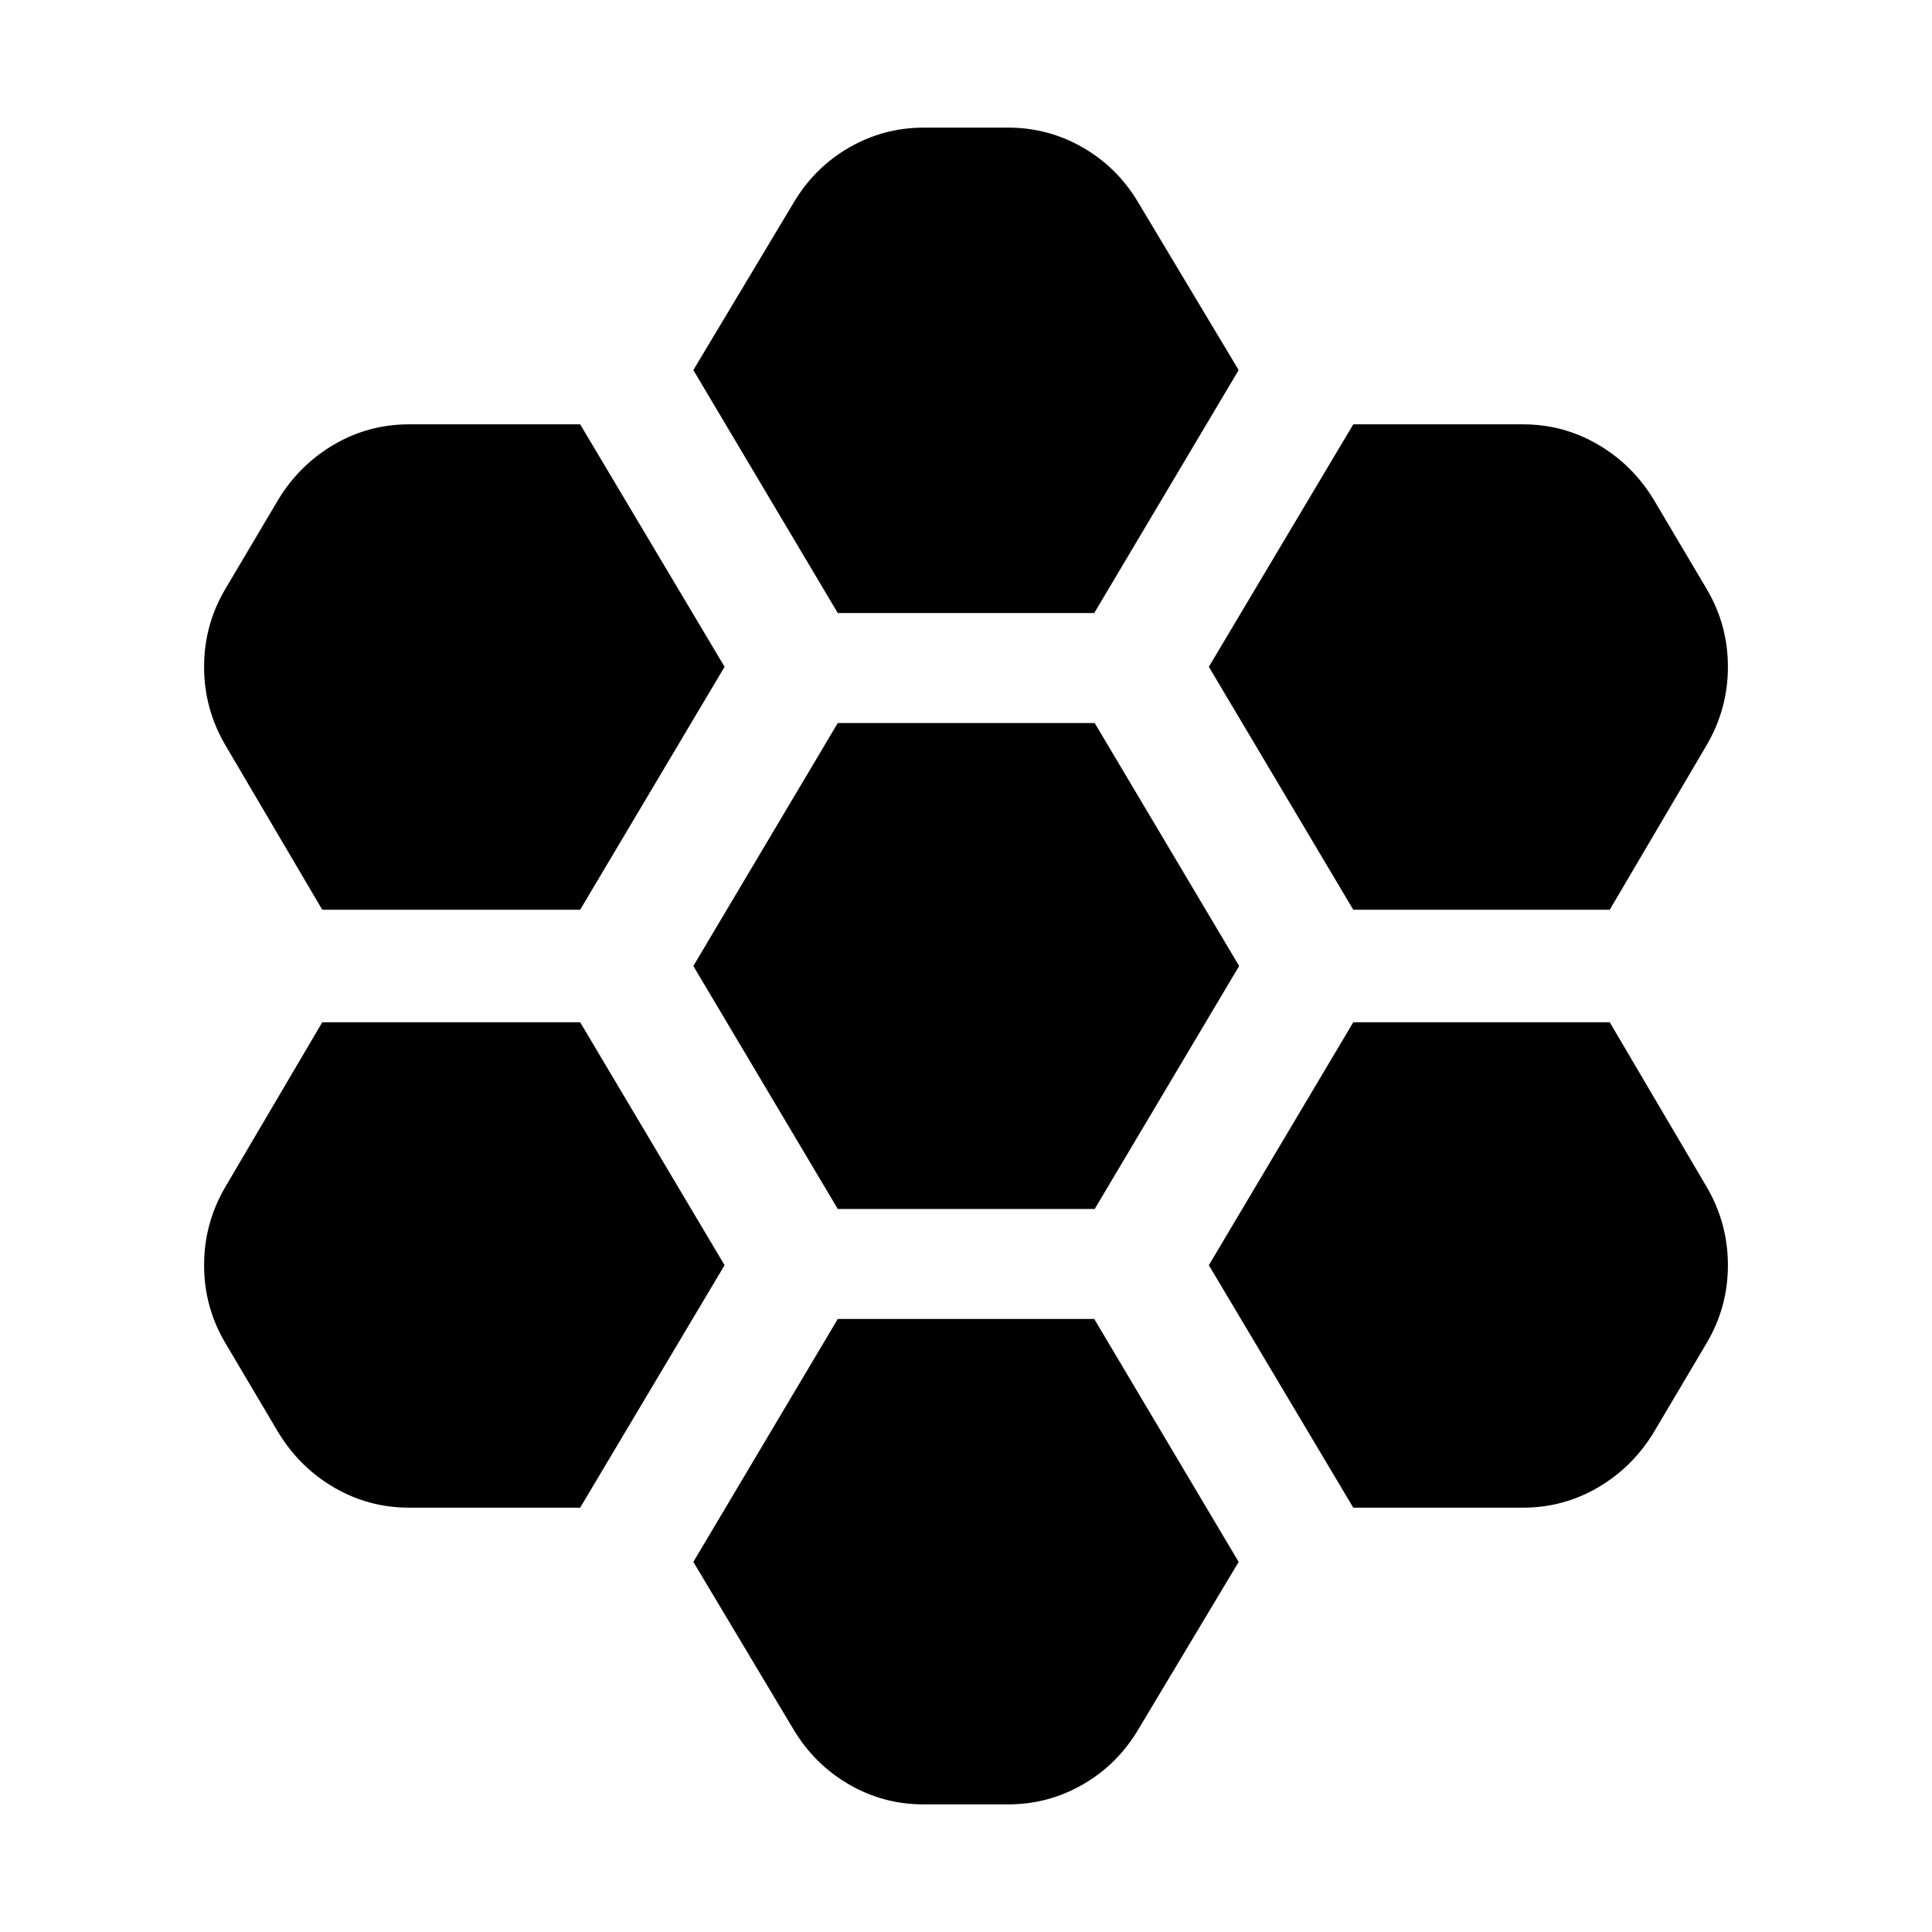 <svg xmlns="http://www.w3.org/2000/svg" height="24" viewBox="0 -960 960 960" width="24"><path d="M672.43-507.96h127.44l48.2-81.87q10.52-18.04 10.52-38.84 0-20.81-10.52-38.61l-26.4-44.55q-10.52-17.28-27.68-27.3t-37.21-10.02h-84.35l-71.76 120.48 71.76 120.71ZM416.28-359.28h127.68L615.72-480l-71.76-120.72H416.28L344.52-480l71.76 120.72Zm0-296.11h127.44l71.76-120.72-49.96-83.39q-10.28-17.28-27.44-27.18-17.17-9.91-37.21-9.91h-41.74q-20.04 0-37.21 9.91-17.16 9.9-27.44 27.18l-49.96 83.39 71.76 120.72Zm-56.24 26.72-71.76-120.48h-85.06q-20.05 0-37.21 10.02t-27.68 27.3l-26.4 44.55q-10.52 17.8-10.52 38.61 0 20.8 10.52 38.84l48.2 81.87h128.15l71.76-120.71Zm0 297.34-71.76-120.71H160.13l-48.2 81.87q-10.52 18.04-10.52 38.84 0 20.81 10.52 38.61l26.4 44.55q10.52 17.28 27.68 27.3t37.21 10.02h85.06l71.76-120.48Zm56.24 26.72-71.76 120.72 49.72 83.15q10.28 17.28 27.44 27.31 17.17 10.02 37.21 10.02h41.98q20.04 0 37.21-9.91 17.16-9.9 27.44-27.18l49.96-83.39-71.76-120.72H416.28Zm256.15 93.76h84.35q20.05 0 37.21-10.02t27.68-27.3l26.4-44.55q10.52-17.8 10.52-38.61 0-20.8-10.52-38.84l-48.2-81.87H672.43l-71.76 120.71 71.76 120.48Z"/></svg>